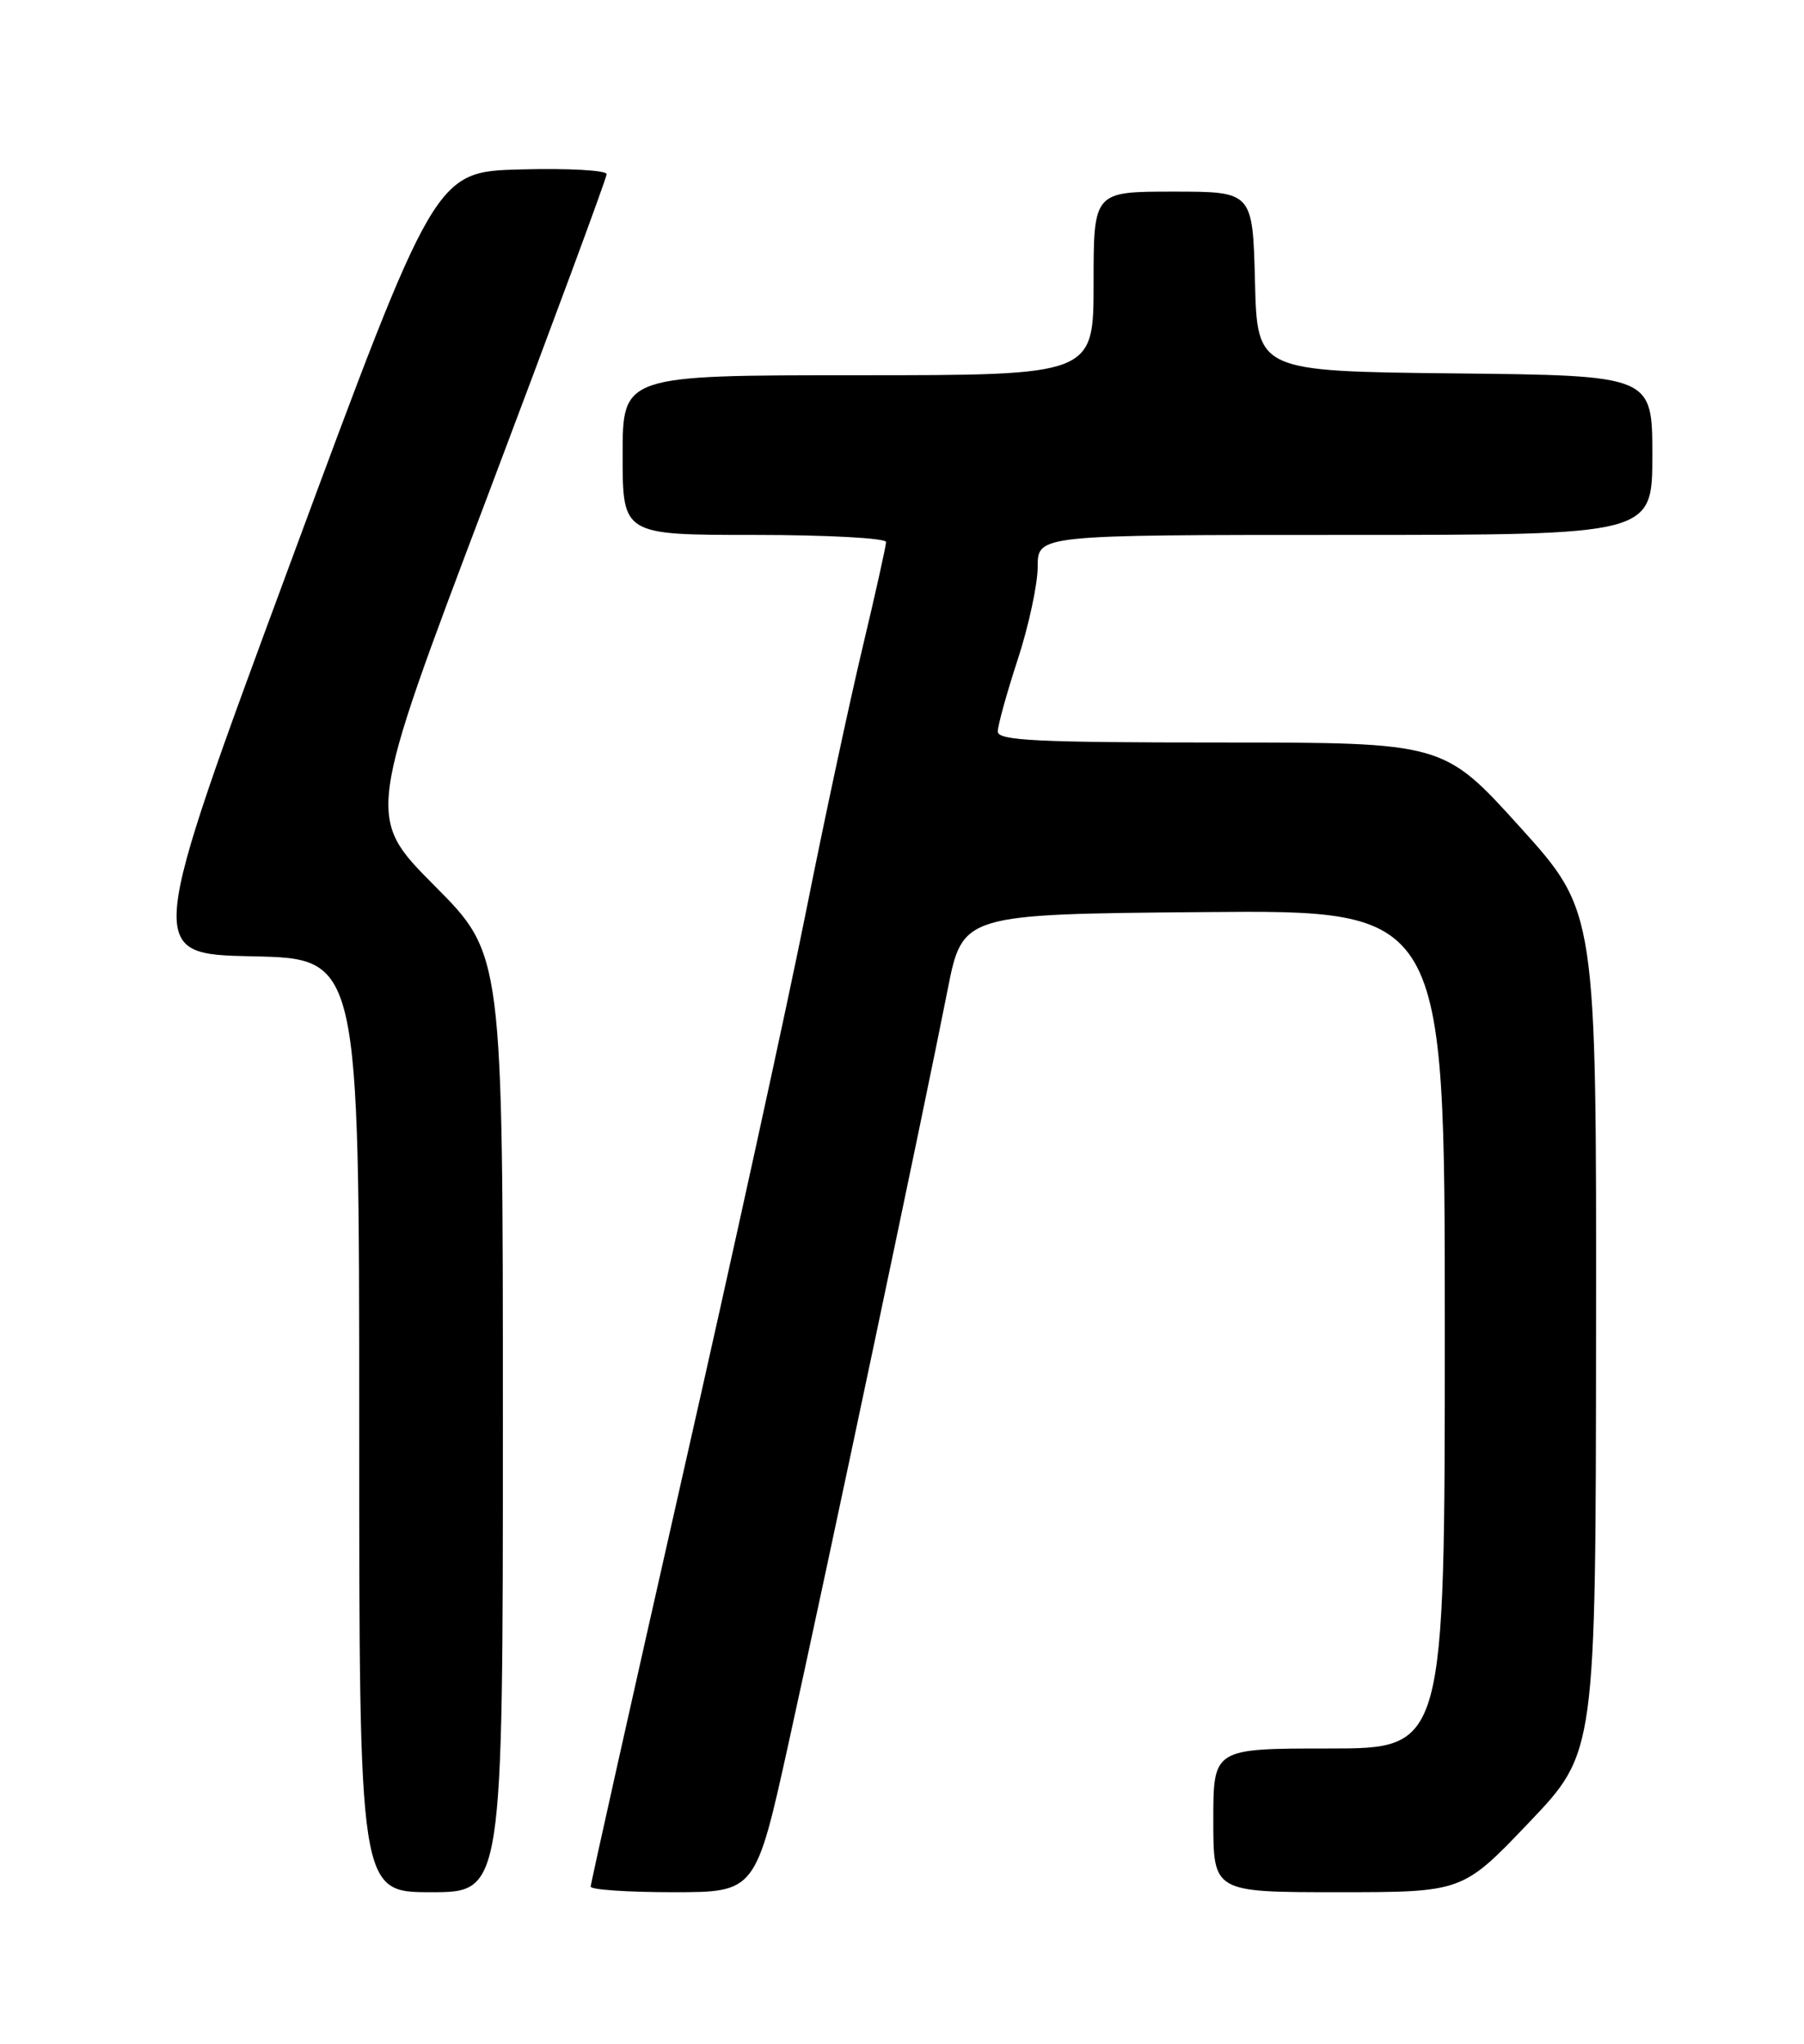<?xml version="1.0" encoding="UTF-8" standalone="no"?>
<!DOCTYPE svg PUBLIC "-//W3C//DTD SVG 1.1//EN" "http://www.w3.org/Graphics/SVG/1.1/DTD/svg11.dtd" >
<svg xmlns="http://www.w3.org/2000/svg" xmlns:xlink="http://www.w3.org/1999/xlink" version="1.1" viewBox="0 0 226 256">
 <g >
 <path fill="currentColor"
d=" M 63.00 178.27 C 63.00 119.54 63.00 119.54 54.44 110.94 C 45.87 102.33 45.87 102.33 60.94 62.51 C 69.22 40.60 76.00 22.29 76.00 21.81 C 76.00 21.33 71.17 21.06 65.26 21.22 C 54.51 21.50 54.51 21.50 36.38 70.50 C 18.25 119.50 18.25 119.50 31.62 119.78 C 45.00 120.06 45.00 120.06 45.00 178.53 C 45.00 237.00 45.00 237.00 54.00 237.00 C 63.00 237.00 63.00 237.00 63.00 178.27 Z  M 98.81 218.25 C 103.56 196.75 115.94 138.10 118.71 124.00 C 120.58 114.50 120.58 114.50 150.79 114.24 C 181.00 113.97 181.00 113.97 181.00 166.49 C 181.00 219.00 181.00 219.00 166.50 219.00 C 152.00 219.00 152.00 219.00 152.00 228.00 C 152.00 237.00 152.00 237.00 167.62 237.00 C 183.23 237.00 183.23 237.00 191.57 228.25 C 199.91 219.50 199.91 219.50 199.95 166.84 C 200.00 114.19 200.00 114.19 190.42 103.59 C 180.84 93.00 180.84 93.00 152.92 93.00 C 129.92 93.00 125.00 92.76 125.00 91.63 C 125.00 90.87 126.12 86.81 127.50 82.60 C 128.88 78.38 130.00 73.15 130.00 70.97 C 130.00 67.00 130.00 67.00 168.50 67.00 C 207.00 67.00 207.00 67.00 207.00 57.02 C 207.00 47.03 207.00 47.03 182.25 46.77 C 157.50 46.50 157.50 46.50 157.22 35.25 C 156.93 24.00 156.93 24.00 146.97 24.00 C 137.00 24.00 137.00 24.00 137.00 35.50 C 137.00 47.00 137.00 47.00 107.50 47.00 C 78.00 47.00 78.00 47.00 78.00 57.00 C 78.00 67.00 78.00 67.00 94.50 67.00 C 103.58 67.00 111.00 67.40 111.00 67.89 C 111.00 68.38 109.67 74.35 108.05 81.14 C 106.43 87.94 103.26 102.72 101.01 114.00 C 98.77 125.28 91.77 157.25 85.46 185.05 C 79.16 212.86 74.00 235.92 74.00 236.30 C 74.00 236.69 78.65 237.00 84.33 237.00 C 94.67 237.00 94.67 237.00 98.81 218.25 Z "/>
</g>
</svg>